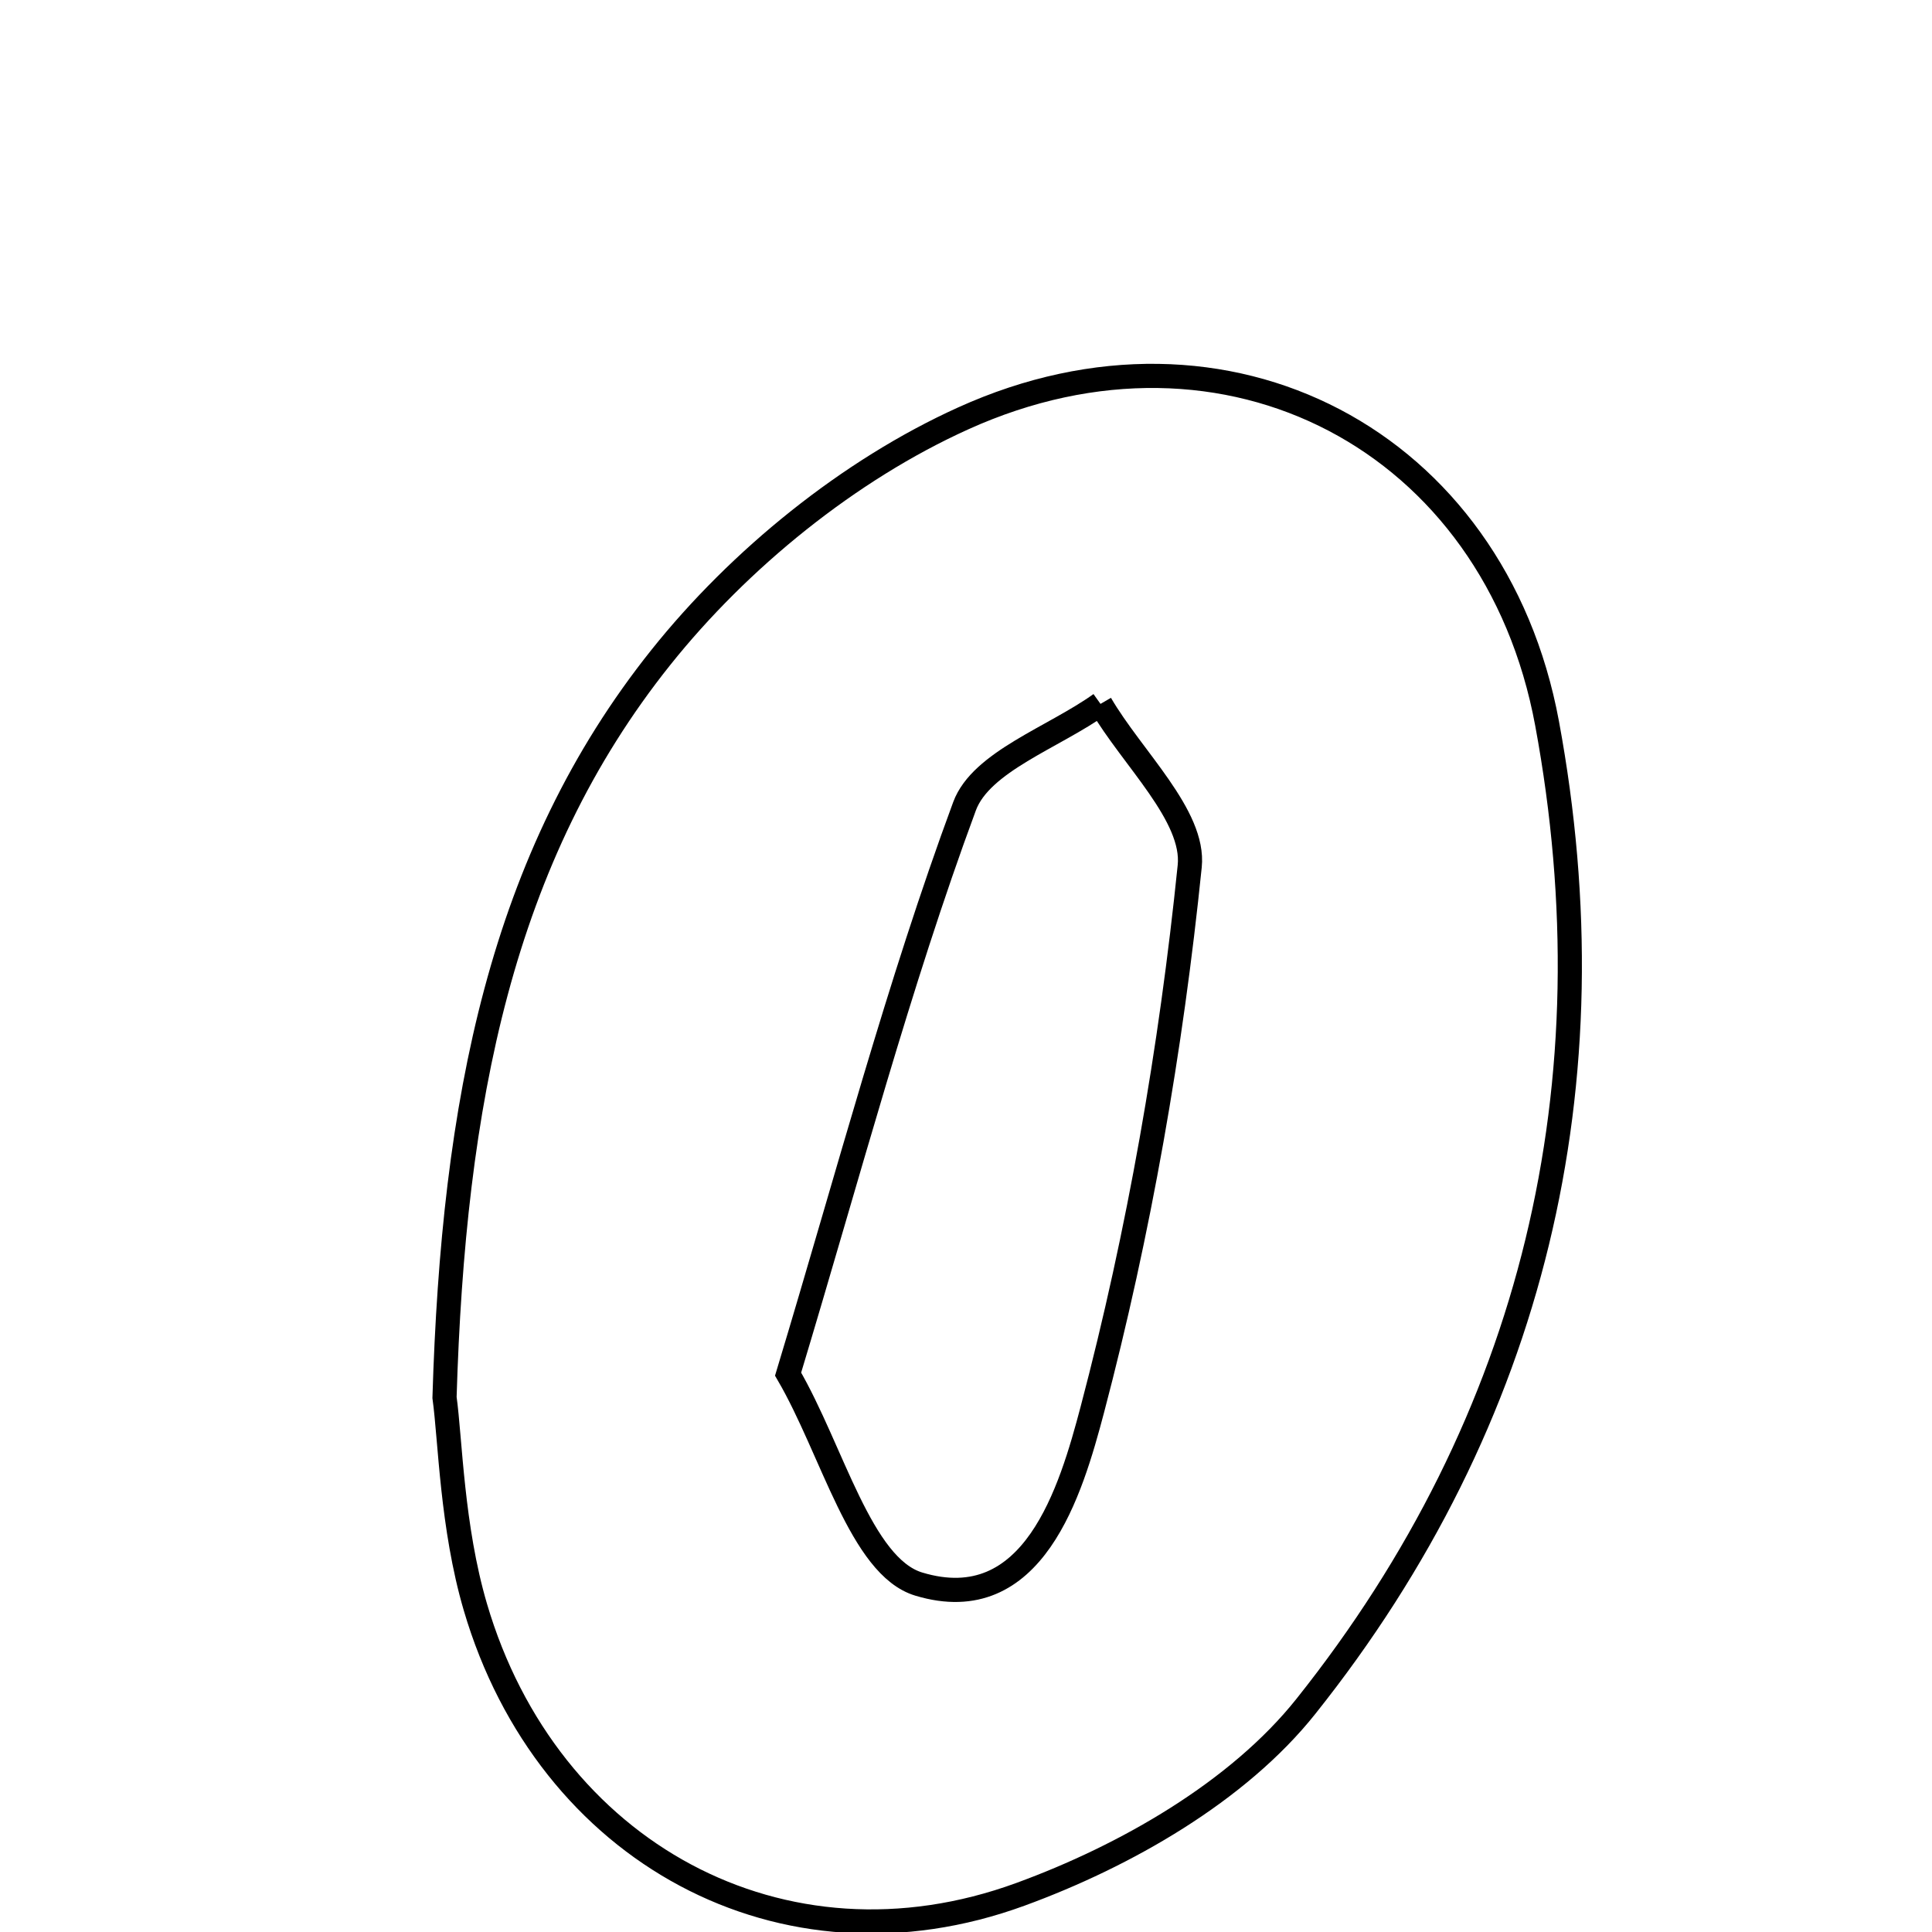 <svg xmlns="http://www.w3.org/2000/svg" viewBox="0.0 0.0 24.0 24.0" height="200px" width="200px"><path fill="none" stroke="black" stroke-width=".3" stroke-opacity="1.0"  filling="0" d="M11.966 5.197 C15.236 3.716 18.567 5.472 19.218 8.985 C20.046 13.455 19.06 17.636 16.223 21.196 C15.379 22.257 13.981 23.055 12.676 23.532 C9.72 24.613 6.799 23.008 5.905 19.963 C5.612 18.966 5.595 17.888 5.522 17.36 C5.632 13.695 6.223 10.653 8.209 8.167 C9.185 6.944 10.546 5.839 11.966 5.197"></path>
<path fill="none" stroke="black" stroke-width=".3" stroke-opacity="1.0"  filling="0" d="M13.671 8.744 C14.064 9.419 14.844 10.133 14.779 10.761 C14.547 13.032 14.151 15.305 13.569 17.512 C13.303 18.517 12.839 20.109 11.413 19.678 C10.693 19.461 10.342 18.017 9.79 17.07 C10.554 14.538 11.16 12.237 11.982 10.015 C12.188 9.46 13.089 9.161 13.671 8.744"></path></svg>